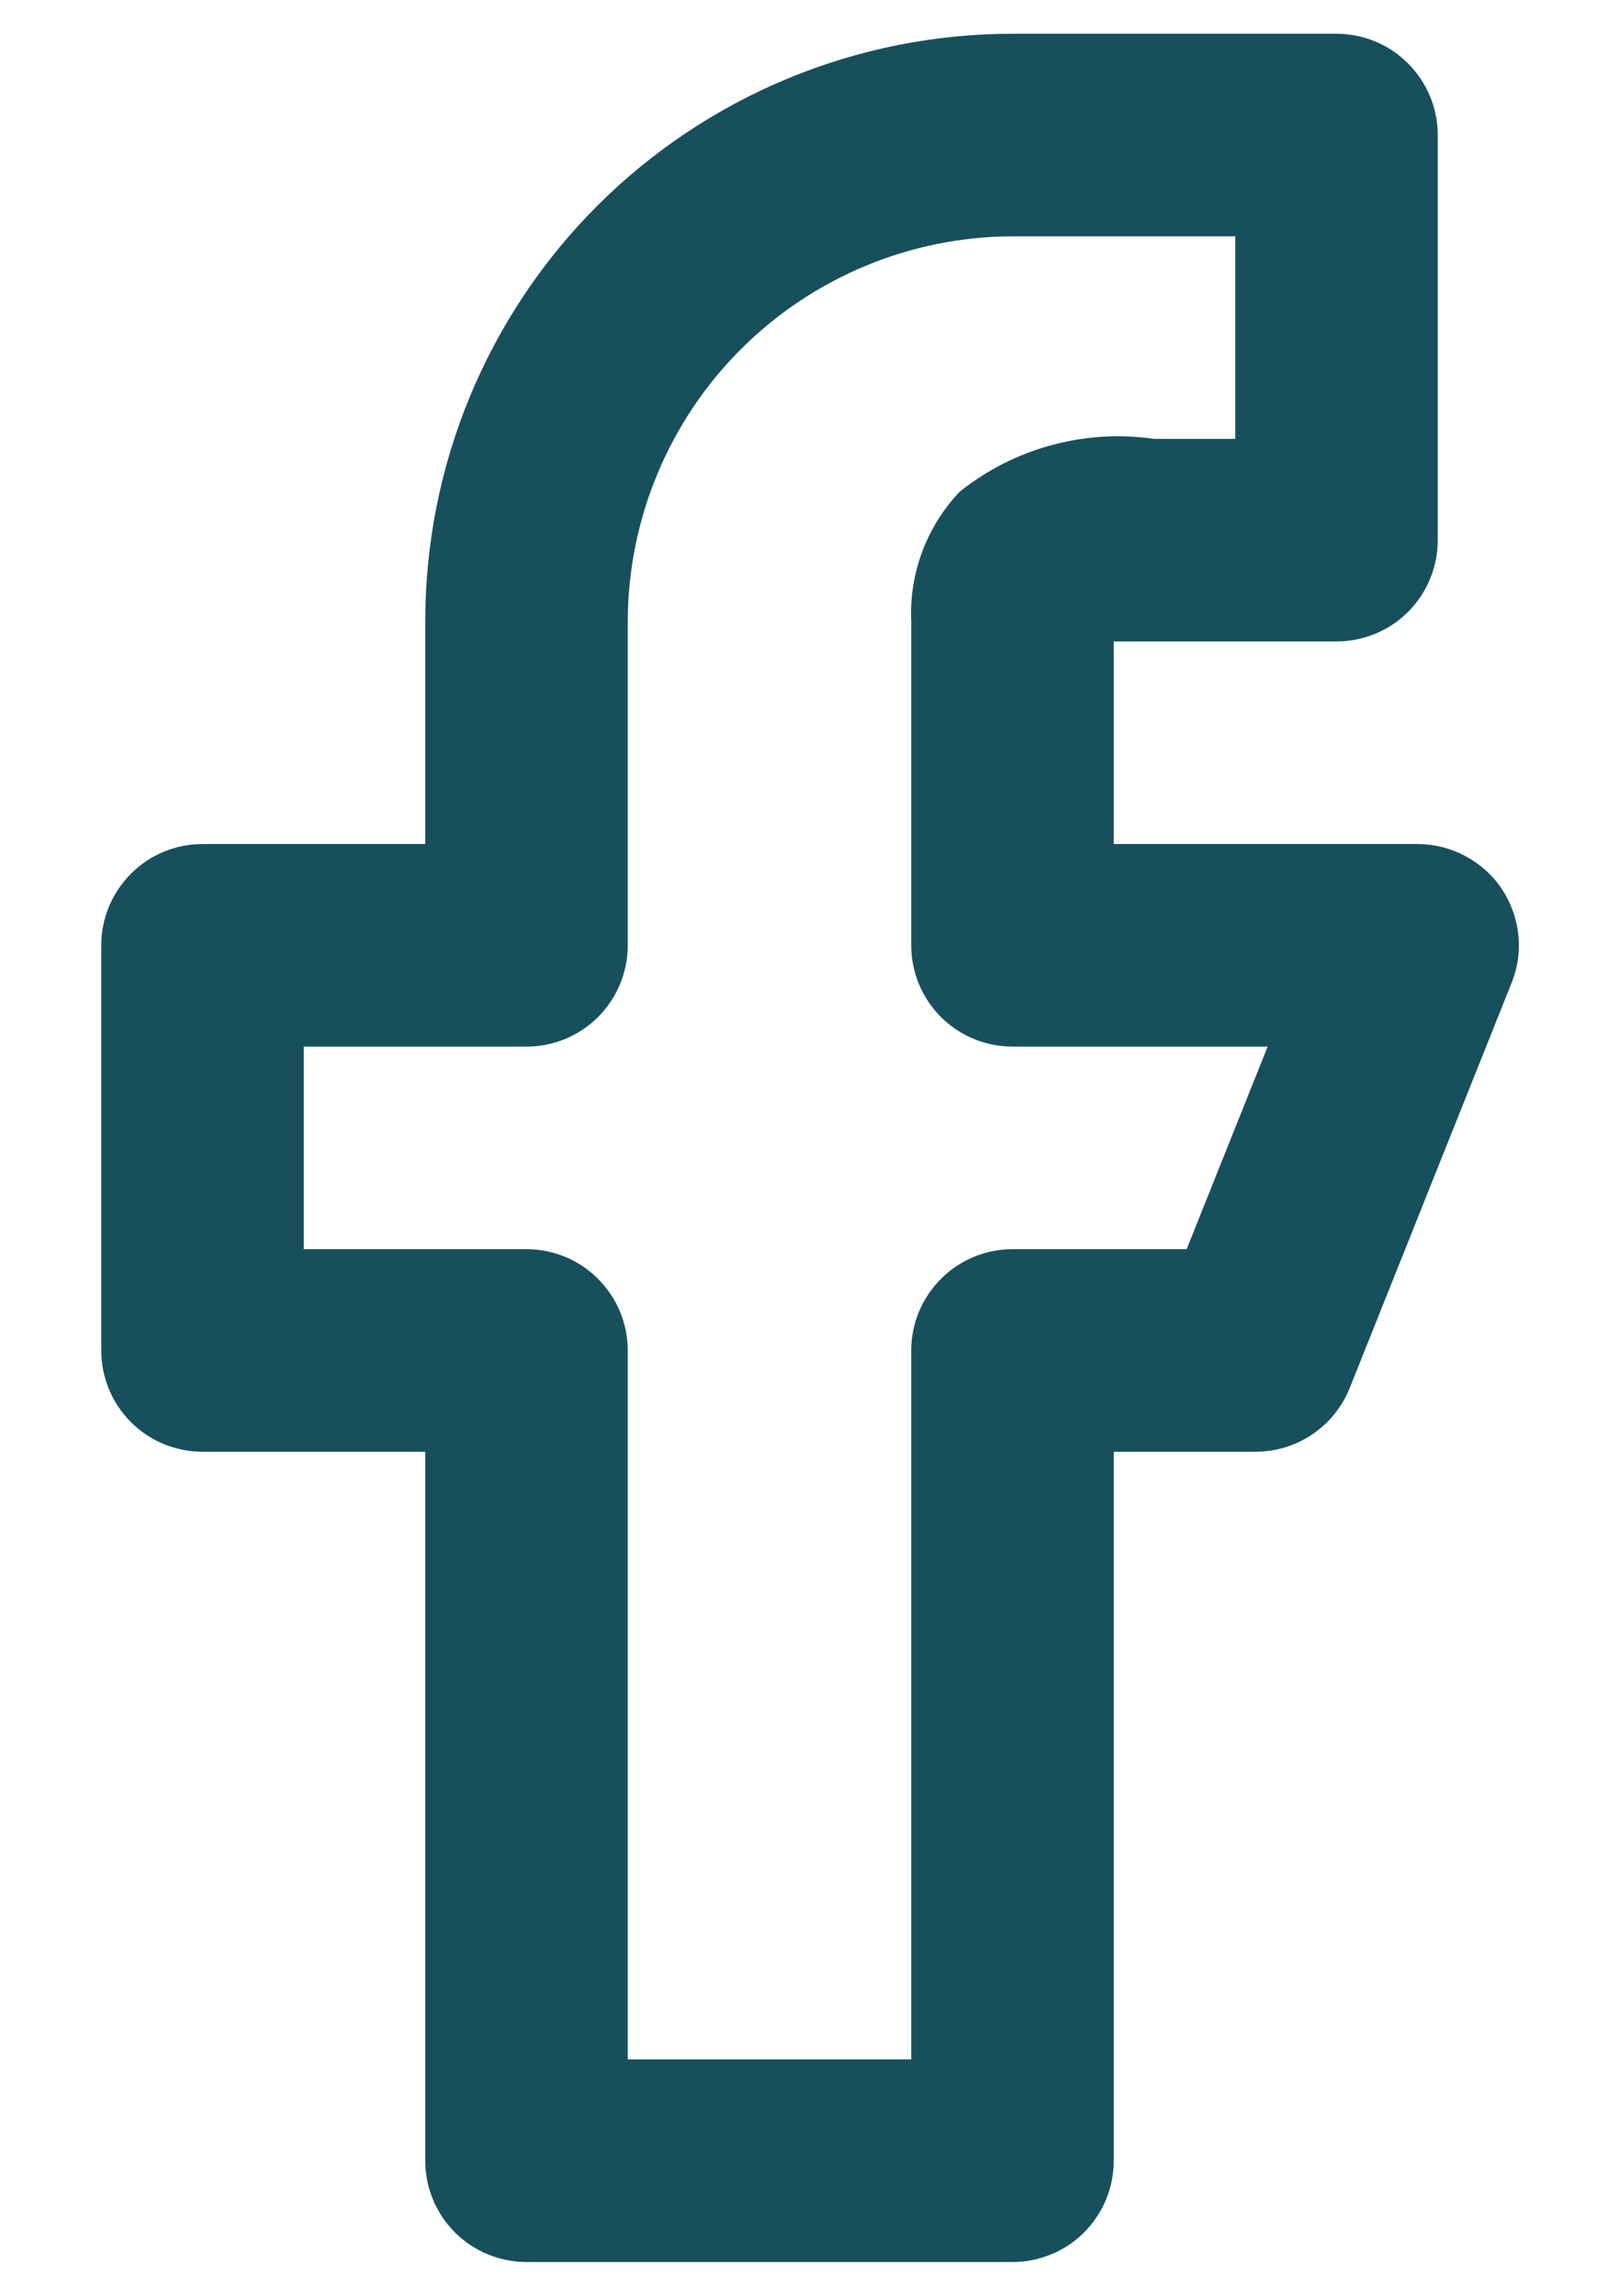 <svg width="12" height="17" viewBox="0 0 12 17" fill="none" xmlns="http://www.w3.org/2000/svg">
<path d="M11.123 6.58C11.054 6.478 10.961 6.395 10.852 6.338C10.744 6.28 10.623 6.25 10.5 6.25H8.25V4.75H9.9C10.099 4.75 10.29 4.671 10.43 4.531C10.571 4.39 10.65 4.199 10.65 4V1C10.65 0.801 10.571 0.611 10.43 0.47C10.29 0.329 10.099 0.25 9.9 0.25H7.5C6.346 0.25 5.24 0.709 4.424 1.524C3.608 2.34 3.15 3.447 3.15 4.6V6.25H1.5C1.301 6.25 1.11 6.329 0.97 6.47C0.829 6.611 0.75 6.801 0.75 7V10C0.75 10.199 0.829 10.39 0.97 10.531C1.11 10.671 1.301 10.75 1.5 10.75H3.15V16C3.15 16.199 3.229 16.39 3.37 16.531C3.51 16.671 3.701 16.75 3.9 16.75H7.5C7.699 16.75 7.89 16.671 8.03 16.531C8.171 16.39 8.25 16.199 8.25 16V10.75H9.3C9.45 10.75 9.597 10.705 9.721 10.621C9.846 10.537 9.942 10.417 9.998 10.278L11.197 7.278C11.243 7.164 11.26 7.041 11.247 6.92C11.233 6.798 11.191 6.682 11.123 6.58ZM8.79 9.25H7.5C7.301 9.25 7.11 9.329 6.97 9.47C6.829 9.611 6.75 9.801 6.75 10V15.25H4.65V10C4.65 9.801 4.571 9.611 4.43 9.47C4.29 9.329 4.099 9.25 3.9 9.25H2.25V7.75H3.9C4.099 7.75 4.29 7.671 4.43 7.531C4.571 7.39 4.65 7.199 4.65 7V4.6C4.652 3.845 4.953 3.121 5.487 2.587C6.021 2.053 6.745 1.752 7.5 1.75H9.15V3.25H8.55C8.296 3.213 8.037 3.229 7.79 3.296C7.542 3.363 7.311 3.48 7.11 3.64C6.988 3.768 6.894 3.918 6.832 4.083C6.77 4.248 6.742 4.424 6.75 4.6V7C6.75 7.199 6.829 7.39 6.97 7.531C7.11 7.671 7.301 7.75 7.5 7.75H9.39L8.79 9.25Z" fill="#17505C"/>
</svg>
